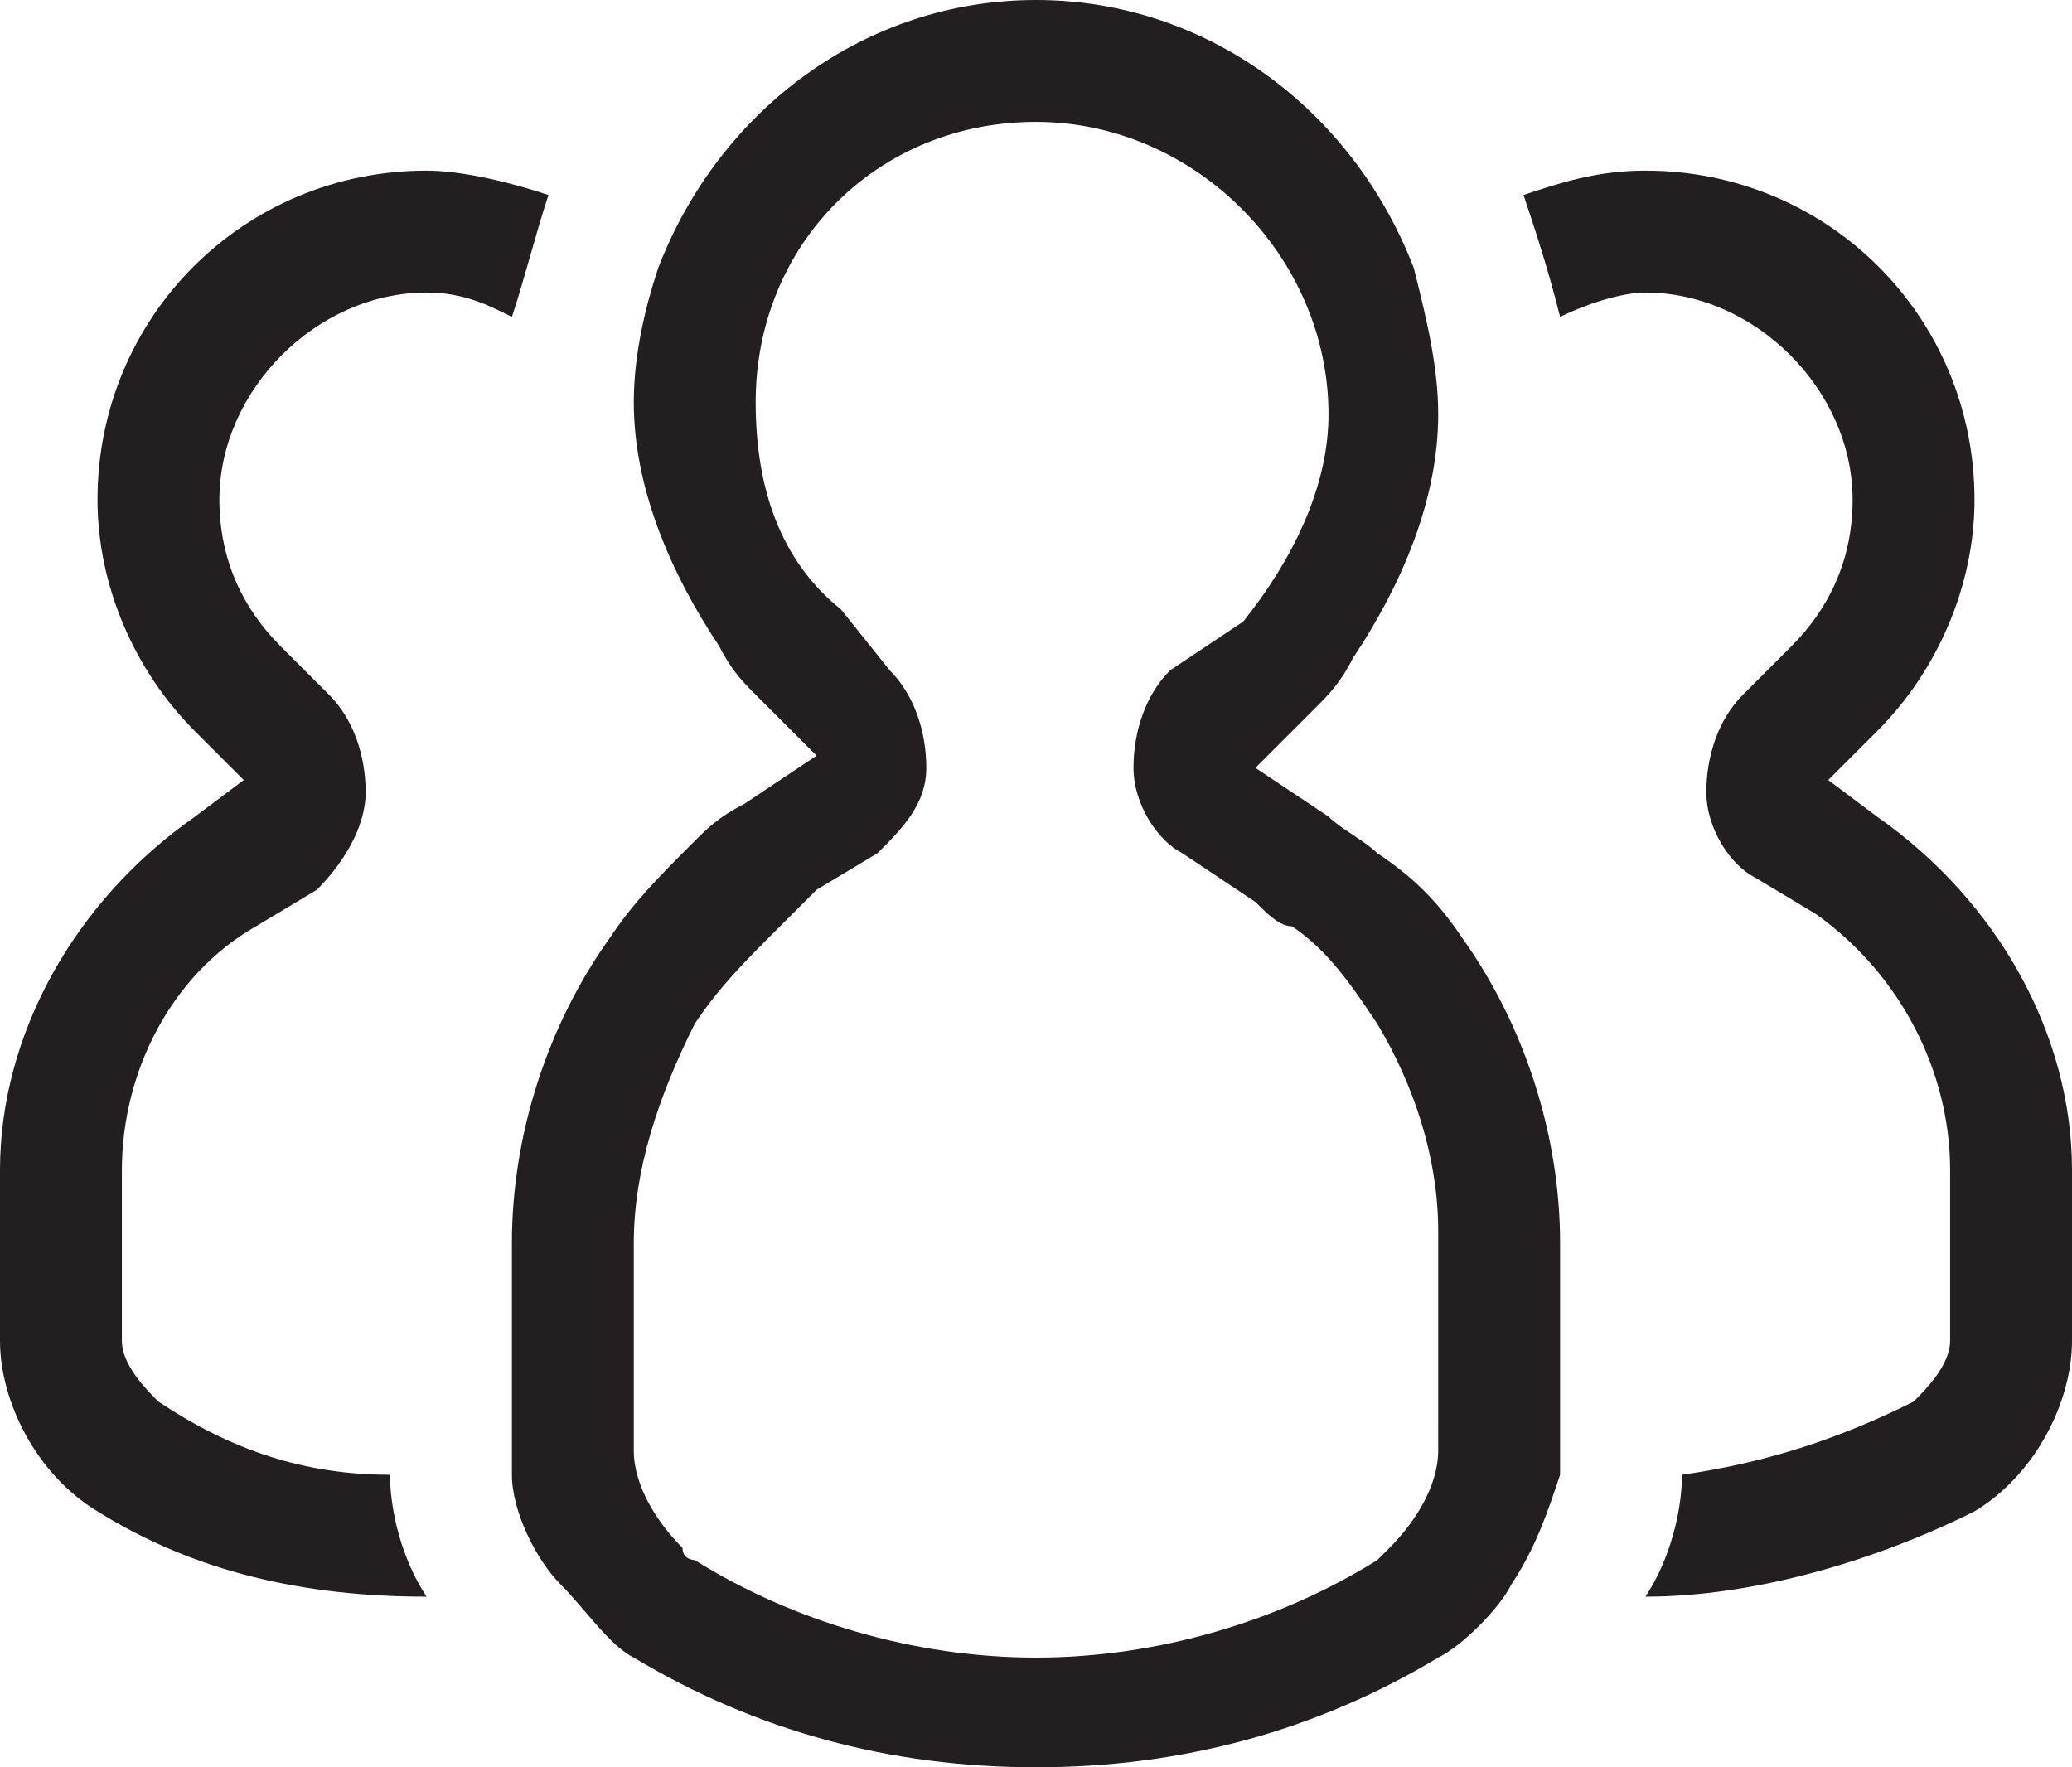 <?xml version="1.0" encoding="utf-8"?>
<!-- Generator: Adobe Illustrator 21.0.0, SVG Export Plug-In . SVG Version: 6.00 Build 0)  -->
<svg version="1.1" id="Layer_1" xmlns="http://www.w3.org/2000/svg" xmlns:xlink="http://www.w3.org/1999/xlink" x="0px" y="0px"
	 viewBox="0 0 17 14.5" style="enable-background:new 0 0 17 14.5;" xml:space="preserve">
<style type="text/css">
	.st0{fill:#231F20;}
	.st1{fill-rule:evenodd;clip-rule:evenodd;fill:#231F20;}
	.st2{fill:#FFFFFF;}
</style>
<g>
	<path class="st0" d="M1.3,11.5C1.2,11.4,1,11.2,1,11V9.6C1,8.8,1.4,8,2.1,7.6l0.5-0.3C2.8,7.1,3,6.8,3,6.5c0-0.3-0.1-0.6-0.3-0.8
		L2.3,5.3C2,5,1.8,4.6,1.8,4.1c0-0.9,0.8-1.7,1.7-1.7c0.3,0,0.5,0.1,0.7,0.2c0.1-0.3,0.2-0.7,0.3-1c-0.3-0.1-0.7-0.2-1-0.2
		C2,1.4,0.8,2.6,0.8,4.1c0,0.7,0.3,1.4,0.8,1.9L2,6.4L1.6,6.7C0.6,7.4,0,8.5,0,9.6V11c0,0.5,0.3,1.1,0.8,1.4
		c0.8,0.5,1.7,0.7,2.7,0.7c-0.2-0.3-0.3-0.7-0.3-1C2.5,12.1,1.9,11.9,1.3,11.5z"/>
	<path class="st0" d="M15.4,6.7L15,6.4L15.4,6c0.5-0.5,0.8-1.2,0.8-1.9c0-1.5-1.2-2.7-2.7-2.7c-0.4,0-0.7,0.1-1,0.2
		c0.1,0.3,0.2,0.6,0.3,1c0.2-0.1,0.5-0.2,0.7-0.2c0.9,0,1.7,0.8,1.7,1.7c0,0.5-0.2,0.9-0.5,1.2l-0.4,0.4C14.1,5.9,14,6.2,14,6.5
		c0,0.3,0.2,0.6,0.4,0.7l0.5,0.3C15.6,8,16,8.8,16,9.6V11c0,0.2-0.2,0.4-0.3,0.5c-0.6,0.3-1.2,0.5-1.9,0.6c0,0.3-0.1,0.7-0.3,1
		c0.9,0,1.9-0.3,2.7-0.7c0.5-0.3,0.8-0.9,0.8-1.4V9.6C17,8.5,16.4,7.4,15.4,6.7z"/>
	<path class="st0" d="M12.8,11.9v-1.7c0-0.9-0.3-1.8-0.8-2.5c-0.2-0.3-0.4-0.5-0.7-0.7c-0.1-0.1-0.3-0.2-0.4-0.3l-0.6-0.4l0.5-0.5
		c0.1-0.1,0.2-0.2,0.3-0.4c0.4-0.6,0.7-1.3,0.7-2c0-0.4-0.1-0.8-0.2-1.2C11.1,0.9,9.9,0,8.5,0C7.1,0,5.9,0.9,5.4,2.2
		C5.3,2.5,5.2,2.9,5.2,3.3c0,0.7,0.3,1.4,0.7,2C6,5.5,6.1,5.6,6.2,5.7l0.5,0.5L6.1,6.6C5.9,6.7,5.8,6.8,5.7,6.9
		C5.4,7.2,5.2,7.4,5,7.7c-0.5,0.7-0.8,1.6-0.8,2.5v1.7c0,0.1,0,0.1,0,0.2c0,0.3,0.2,0.7,0.4,0.9c0.2,0.2,0.4,0.5,0.6,0.6
		c1,0.6,2.1,0.9,3.3,0.9c1.2,0,2.3-0.3,3.3-0.9c0.2-0.1,0.5-0.4,0.6-0.6c0.2-0.3,0.3-0.6,0.4-0.9C12.8,12,12.8,11.9,12.8,11.9z
		 M11.8,11.9c0,0.3-0.2,0.6-0.4,0.8c0,0-0.1,0.1-0.1,0.1c-0.8,0.5-1.8,0.8-2.8,0.8c-1,0-2-0.3-2.8-0.8c0,0-0.1,0-0.1-0.1
		c-0.2-0.2-0.4-0.5-0.4-0.8v-0.1v-1.6c0-0.6,0.2-1.2,0.5-1.8c0.2-0.3,0.4-0.5,0.7-0.8c0.1-0.1,0.2-0.2,0.3-0.3L7.2,7
		c0.2-0.2,0.4-0.4,0.4-0.7c0-0.3-0.1-0.6-0.3-0.8L6.9,5C6.4,4.6,6.2,4,6.2,3.3C6.2,2,7.2,1,8.5,1c1.3,0,2.4,1.1,2.4,2.4
		c0,0.6-0.3,1.2-0.7,1.7L9.6,5.5C9.4,5.7,9.3,6,9.3,6.3c0,0.3,0.2,0.6,0.4,0.7l0.6,0.4c0.1,0.1,0.2,0.2,0.3,0.2
		c0.3,0.2,0.5,0.5,0.7,0.8c0.3,0.5,0.5,1.1,0.5,1.7v1.6V11.9z"/>
</g>
</svg>
